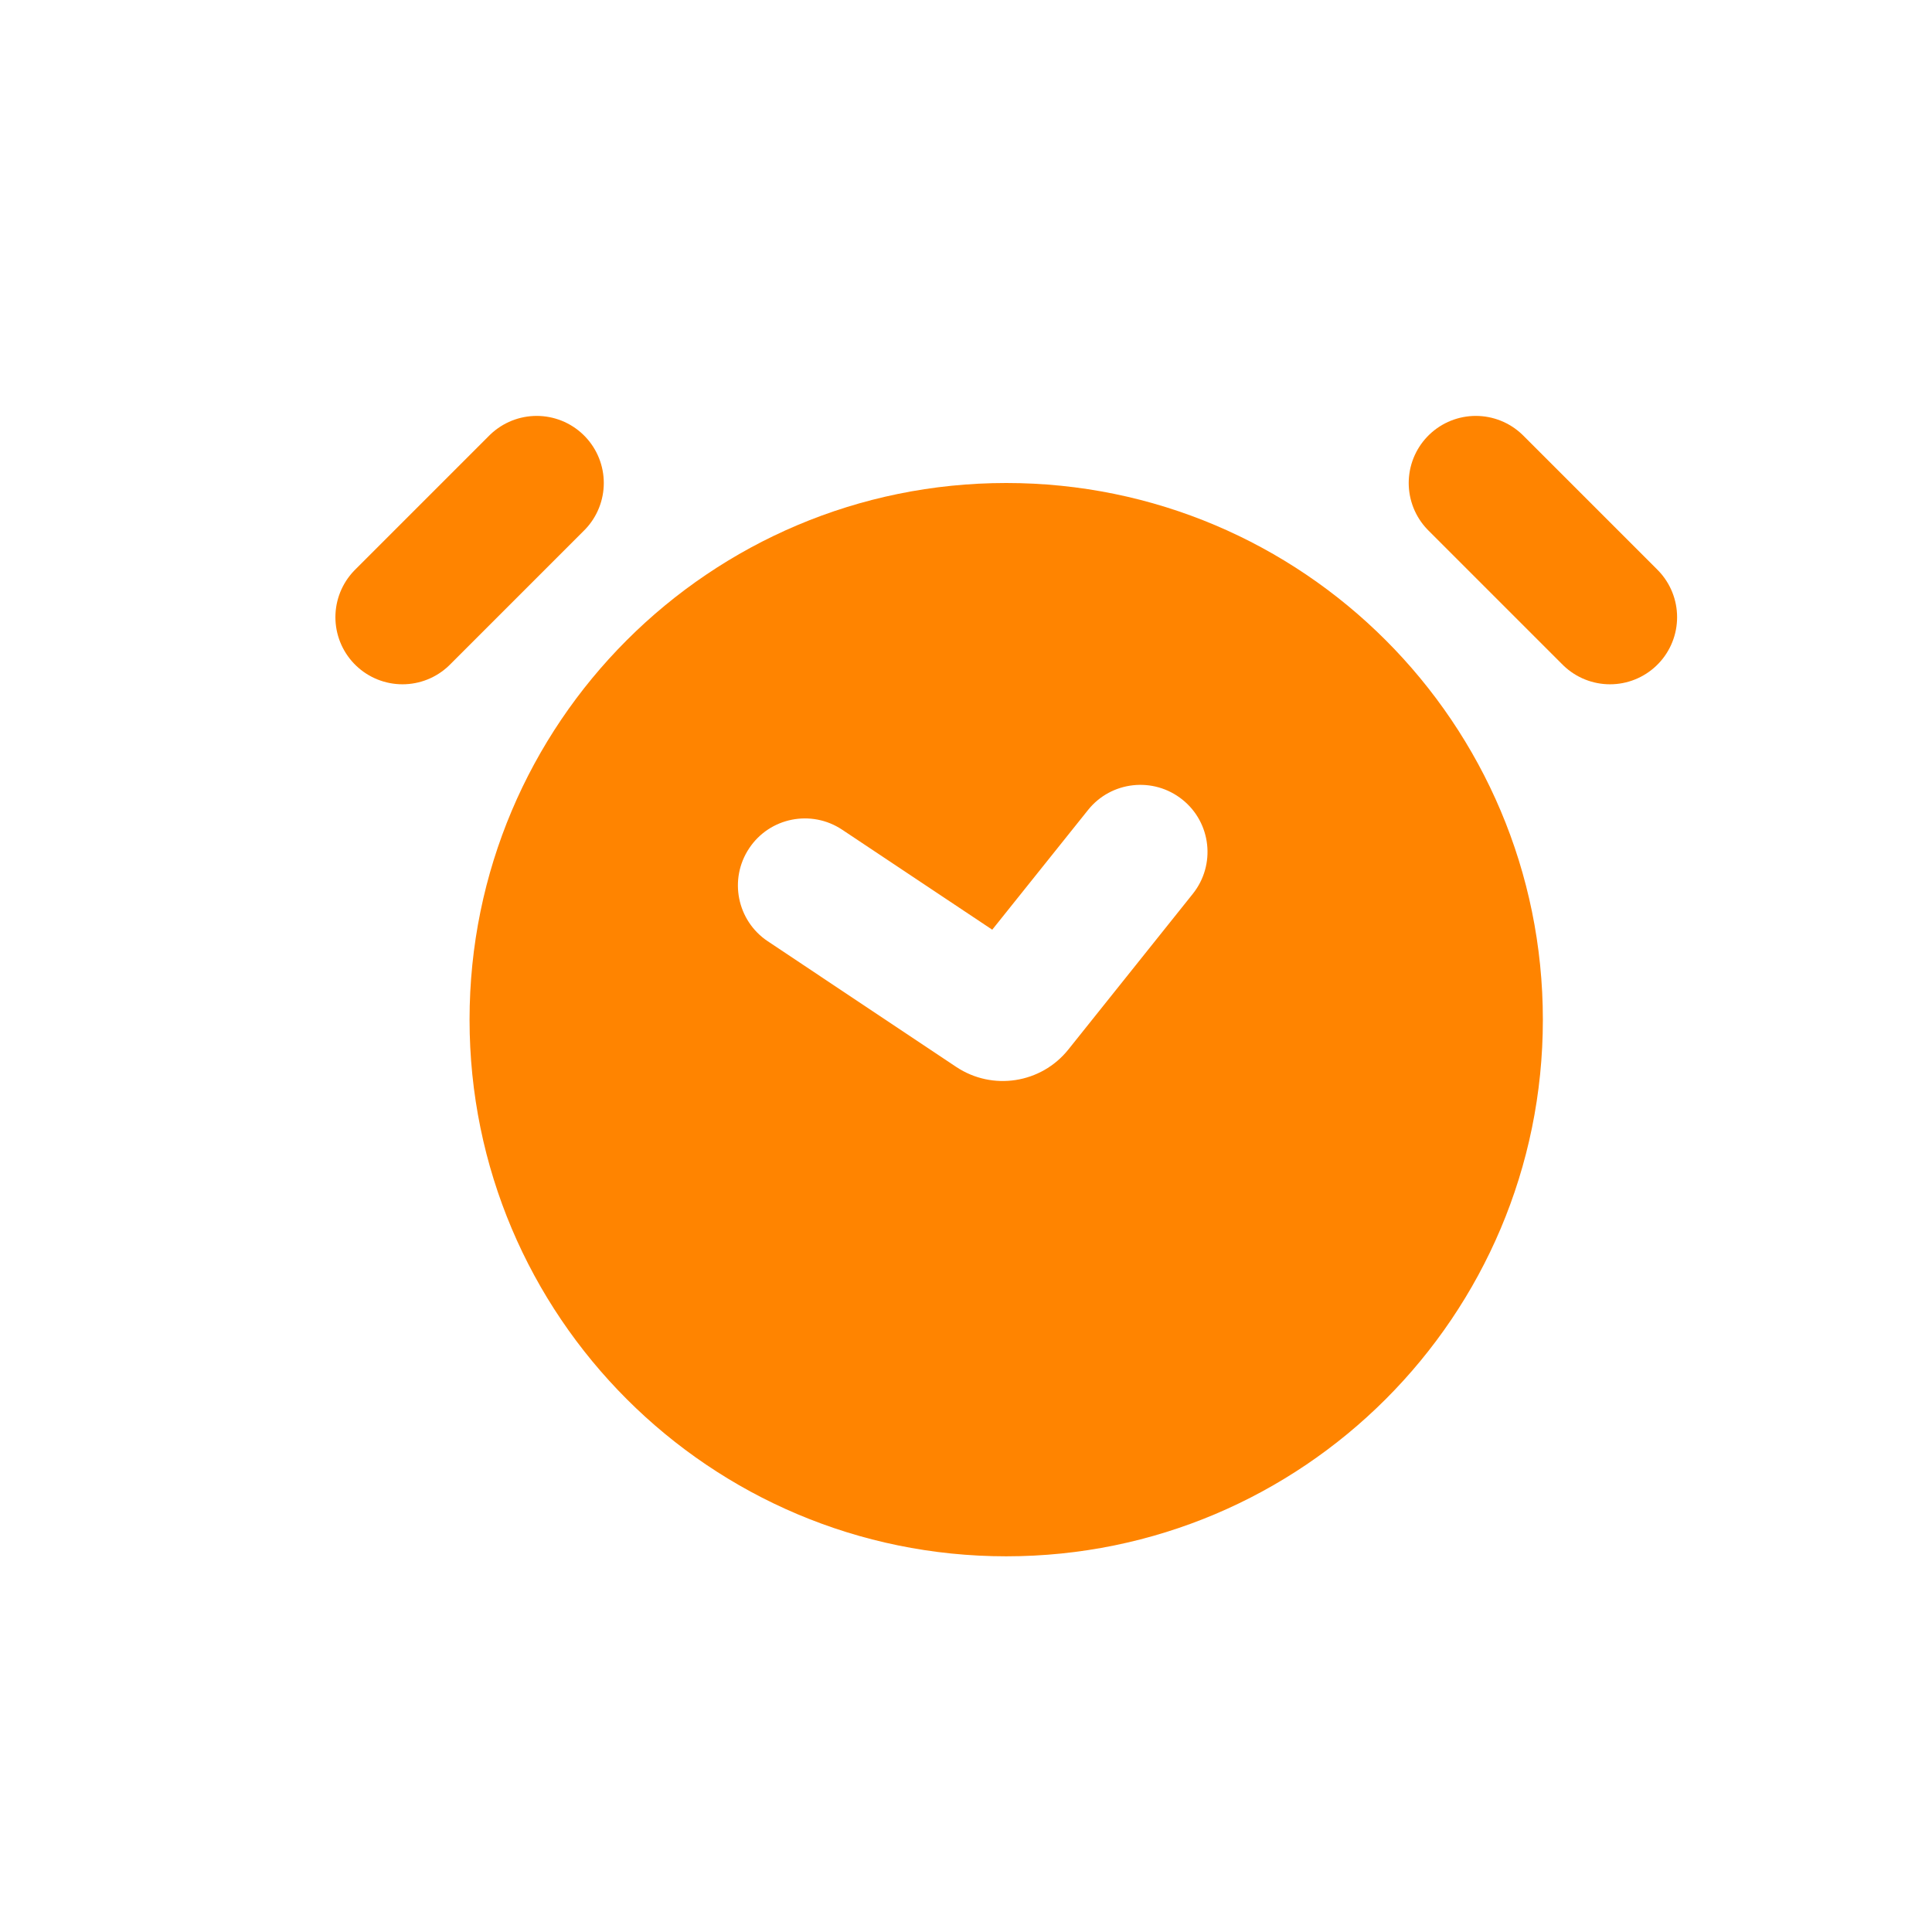 <svg width="24" height="24" viewBox="0 0 24 24" fill="none" xmlns="http://www.w3.org/2000/svg">
<path d="M6.667 6L5 7.667" stroke="#FF8400" stroke-width="1.667" stroke-linecap="round"/>
<path d="M18.333 6L20 7.667" stroke="#FF8400" stroke-width="1.667" stroke-linecap="round"/>
<path d="M12.5 6C16.182 6 19.166 8.985 19.166 12.667C19.166 16.349 16.182 19.333 12.5 19.333C8.818 19.333 5.833 16.349 5.833 12.667C5.833 8.985 8.818 6 12.5 6ZM14.688 9.933C14.328 9.645 13.803 9.703 13.516 10.062L12.326 11.549L10.462 10.307C10.079 10.052 9.562 10.154 9.307 10.537C9.051 10.92 9.155 11.438 9.538 11.693L11.879 13.254C12.329 13.553 12.933 13.46 13.271 13.038L14.817 11.104C15.105 10.744 15.047 10.22 14.688 9.933Z" fill="#FF8400"/>
</svg>
